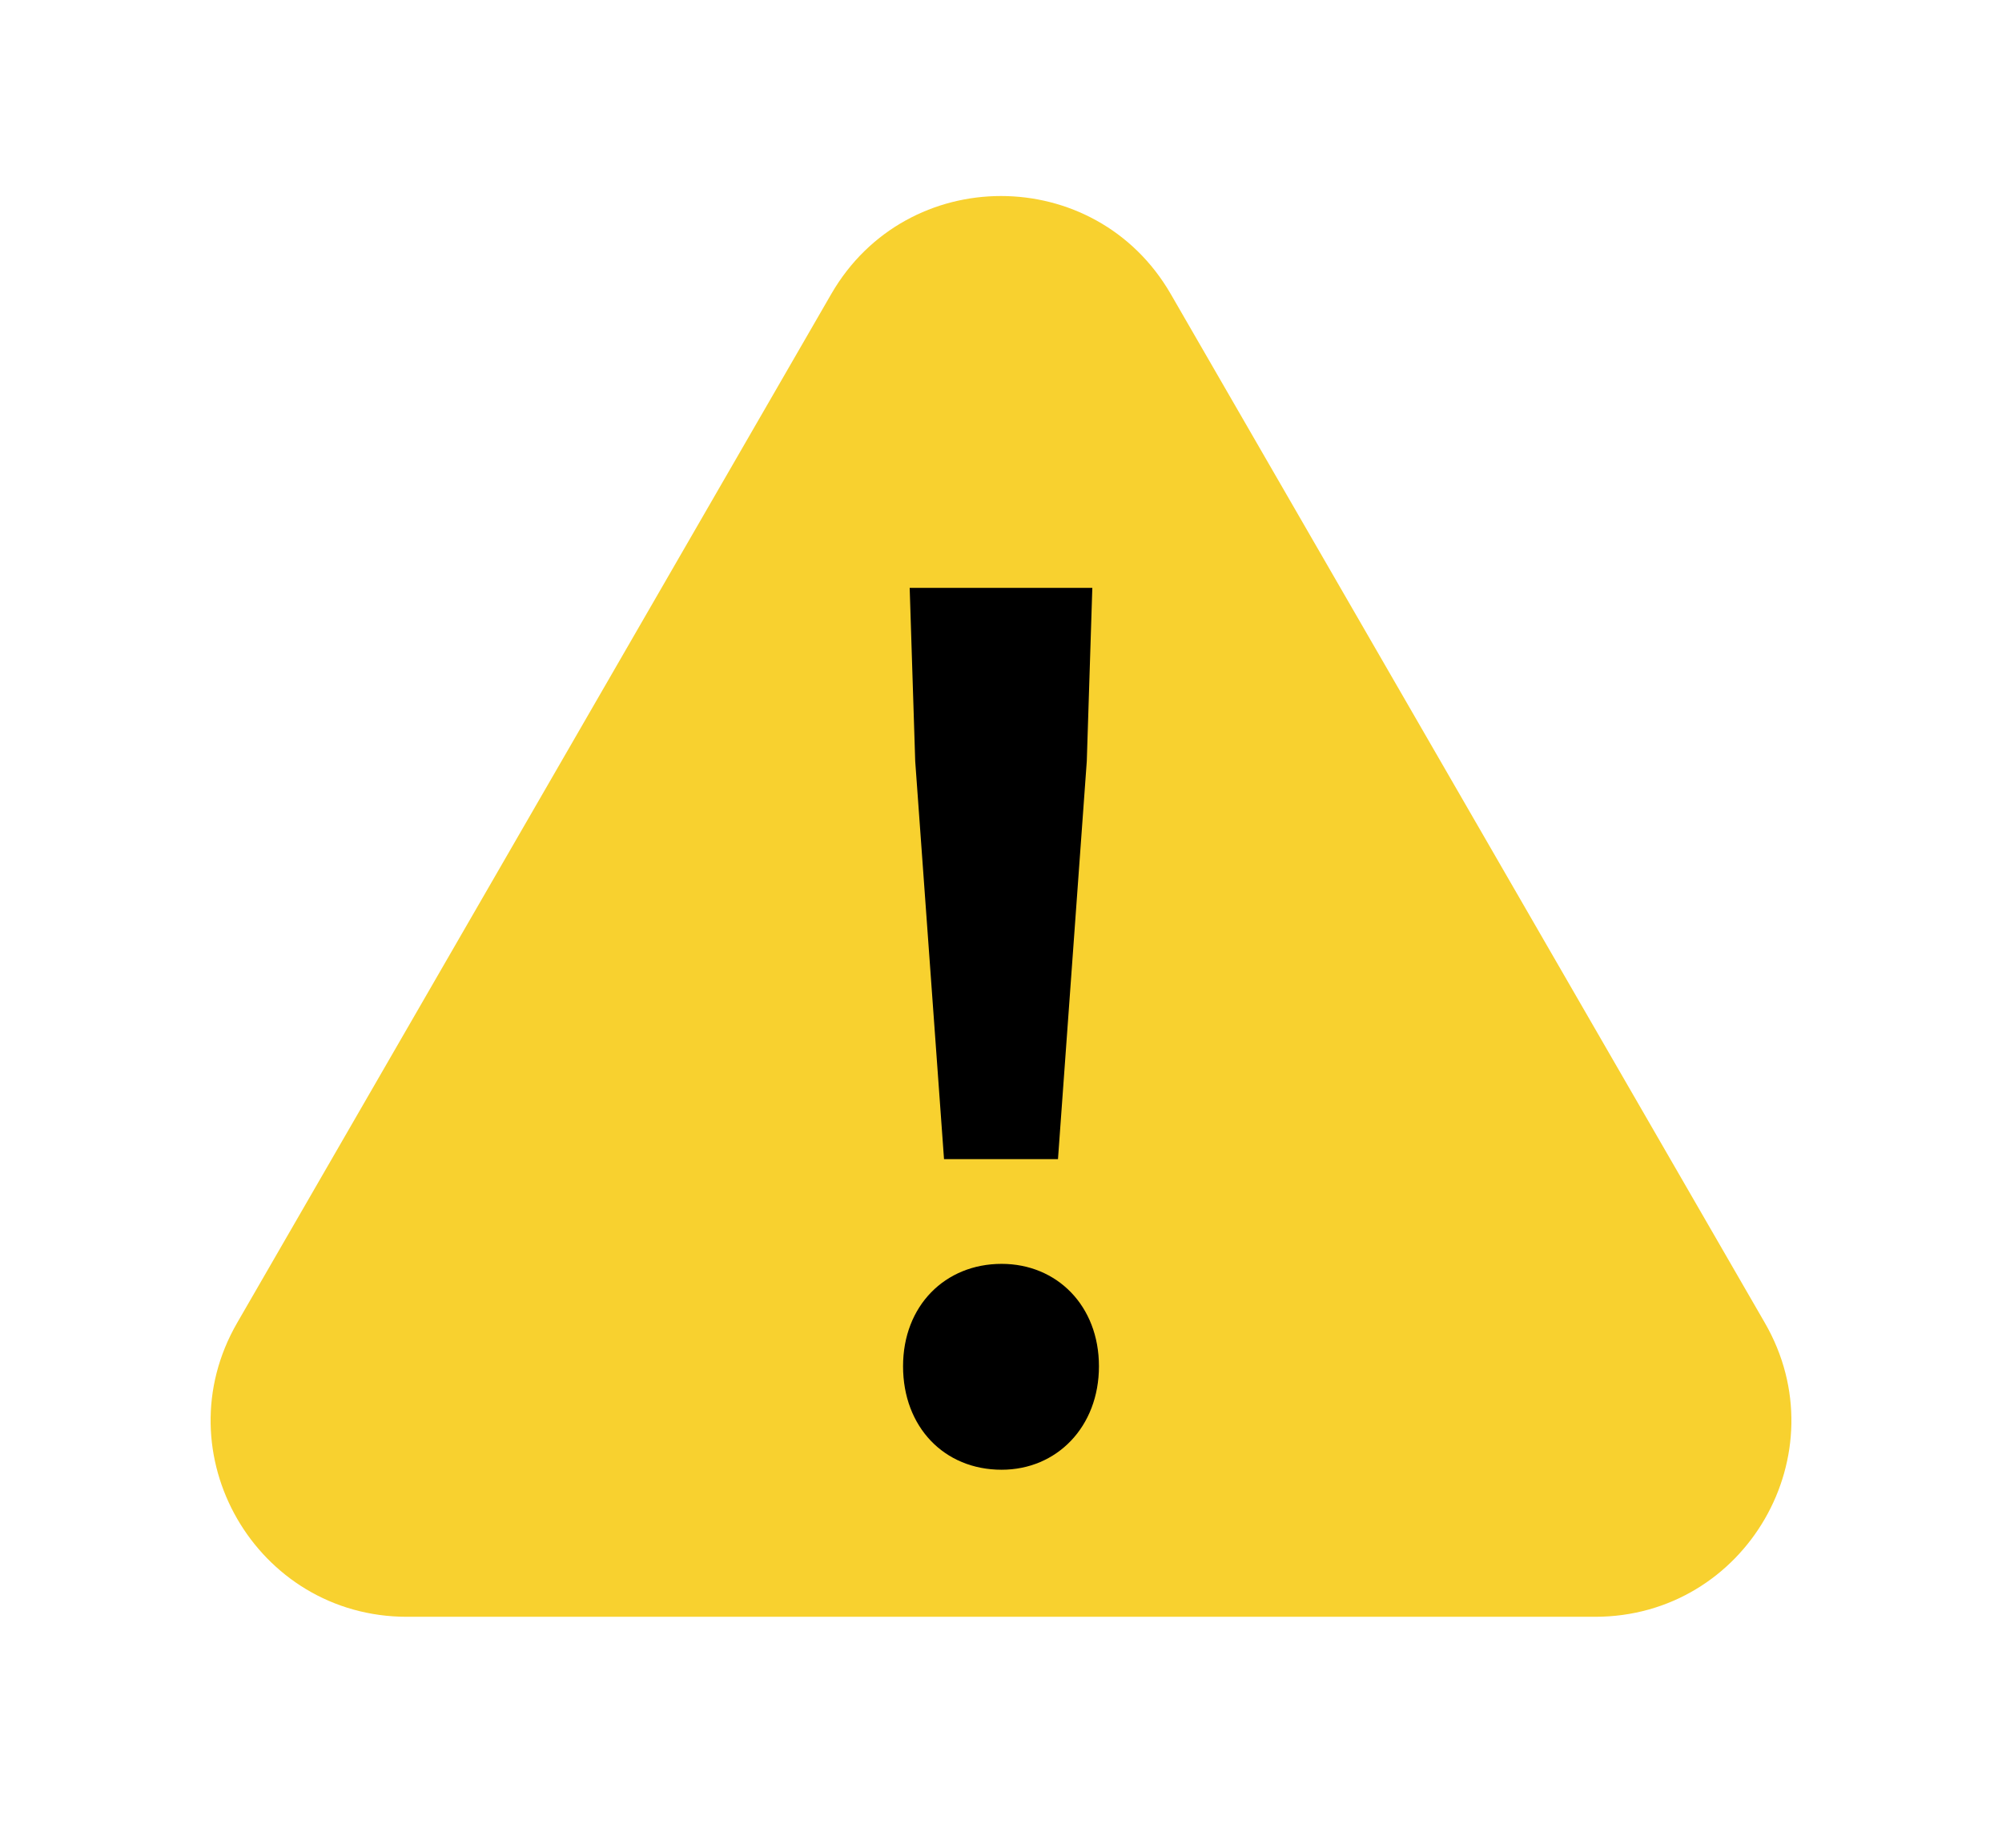 <svg width="13" height="12" viewBox="0 0 13 12" fill="none" xmlns="http://www.w3.org/2000/svg">
<g clip-path="url(#clip0_10230_594)">
<path d="M5.398 1.909C5.888 1.061 7.112 1.061 7.602 1.909L11.46 8.591C11.95 9.439 11.338 10.5 10.358 10.5H2.642C1.663 10.5 1.05 9.439 1.54 8.591L5.398 1.909Z" fill="#F8D12F"/>
<path d="M6.13 7.528H6.87L7.057 4.944L7.093 3.818H5.907L5.943 4.944L6.13 7.528ZM6.504 9.545C6.863 9.545 7.136 9.266 7.136 8.873C7.136 8.48 6.863 8.208 6.504 8.208C6.137 8.208 5.864 8.48 5.864 8.873C5.864 9.266 6.13 9.545 6.504 9.545Z" fill="black"/>
</g>
<defs>
<clipPath id="clip0_10230_594">
<rect width="12" height="12" fill="white" transform="translate(0.5)"/>
</clipPath>
</defs>
</svg>
